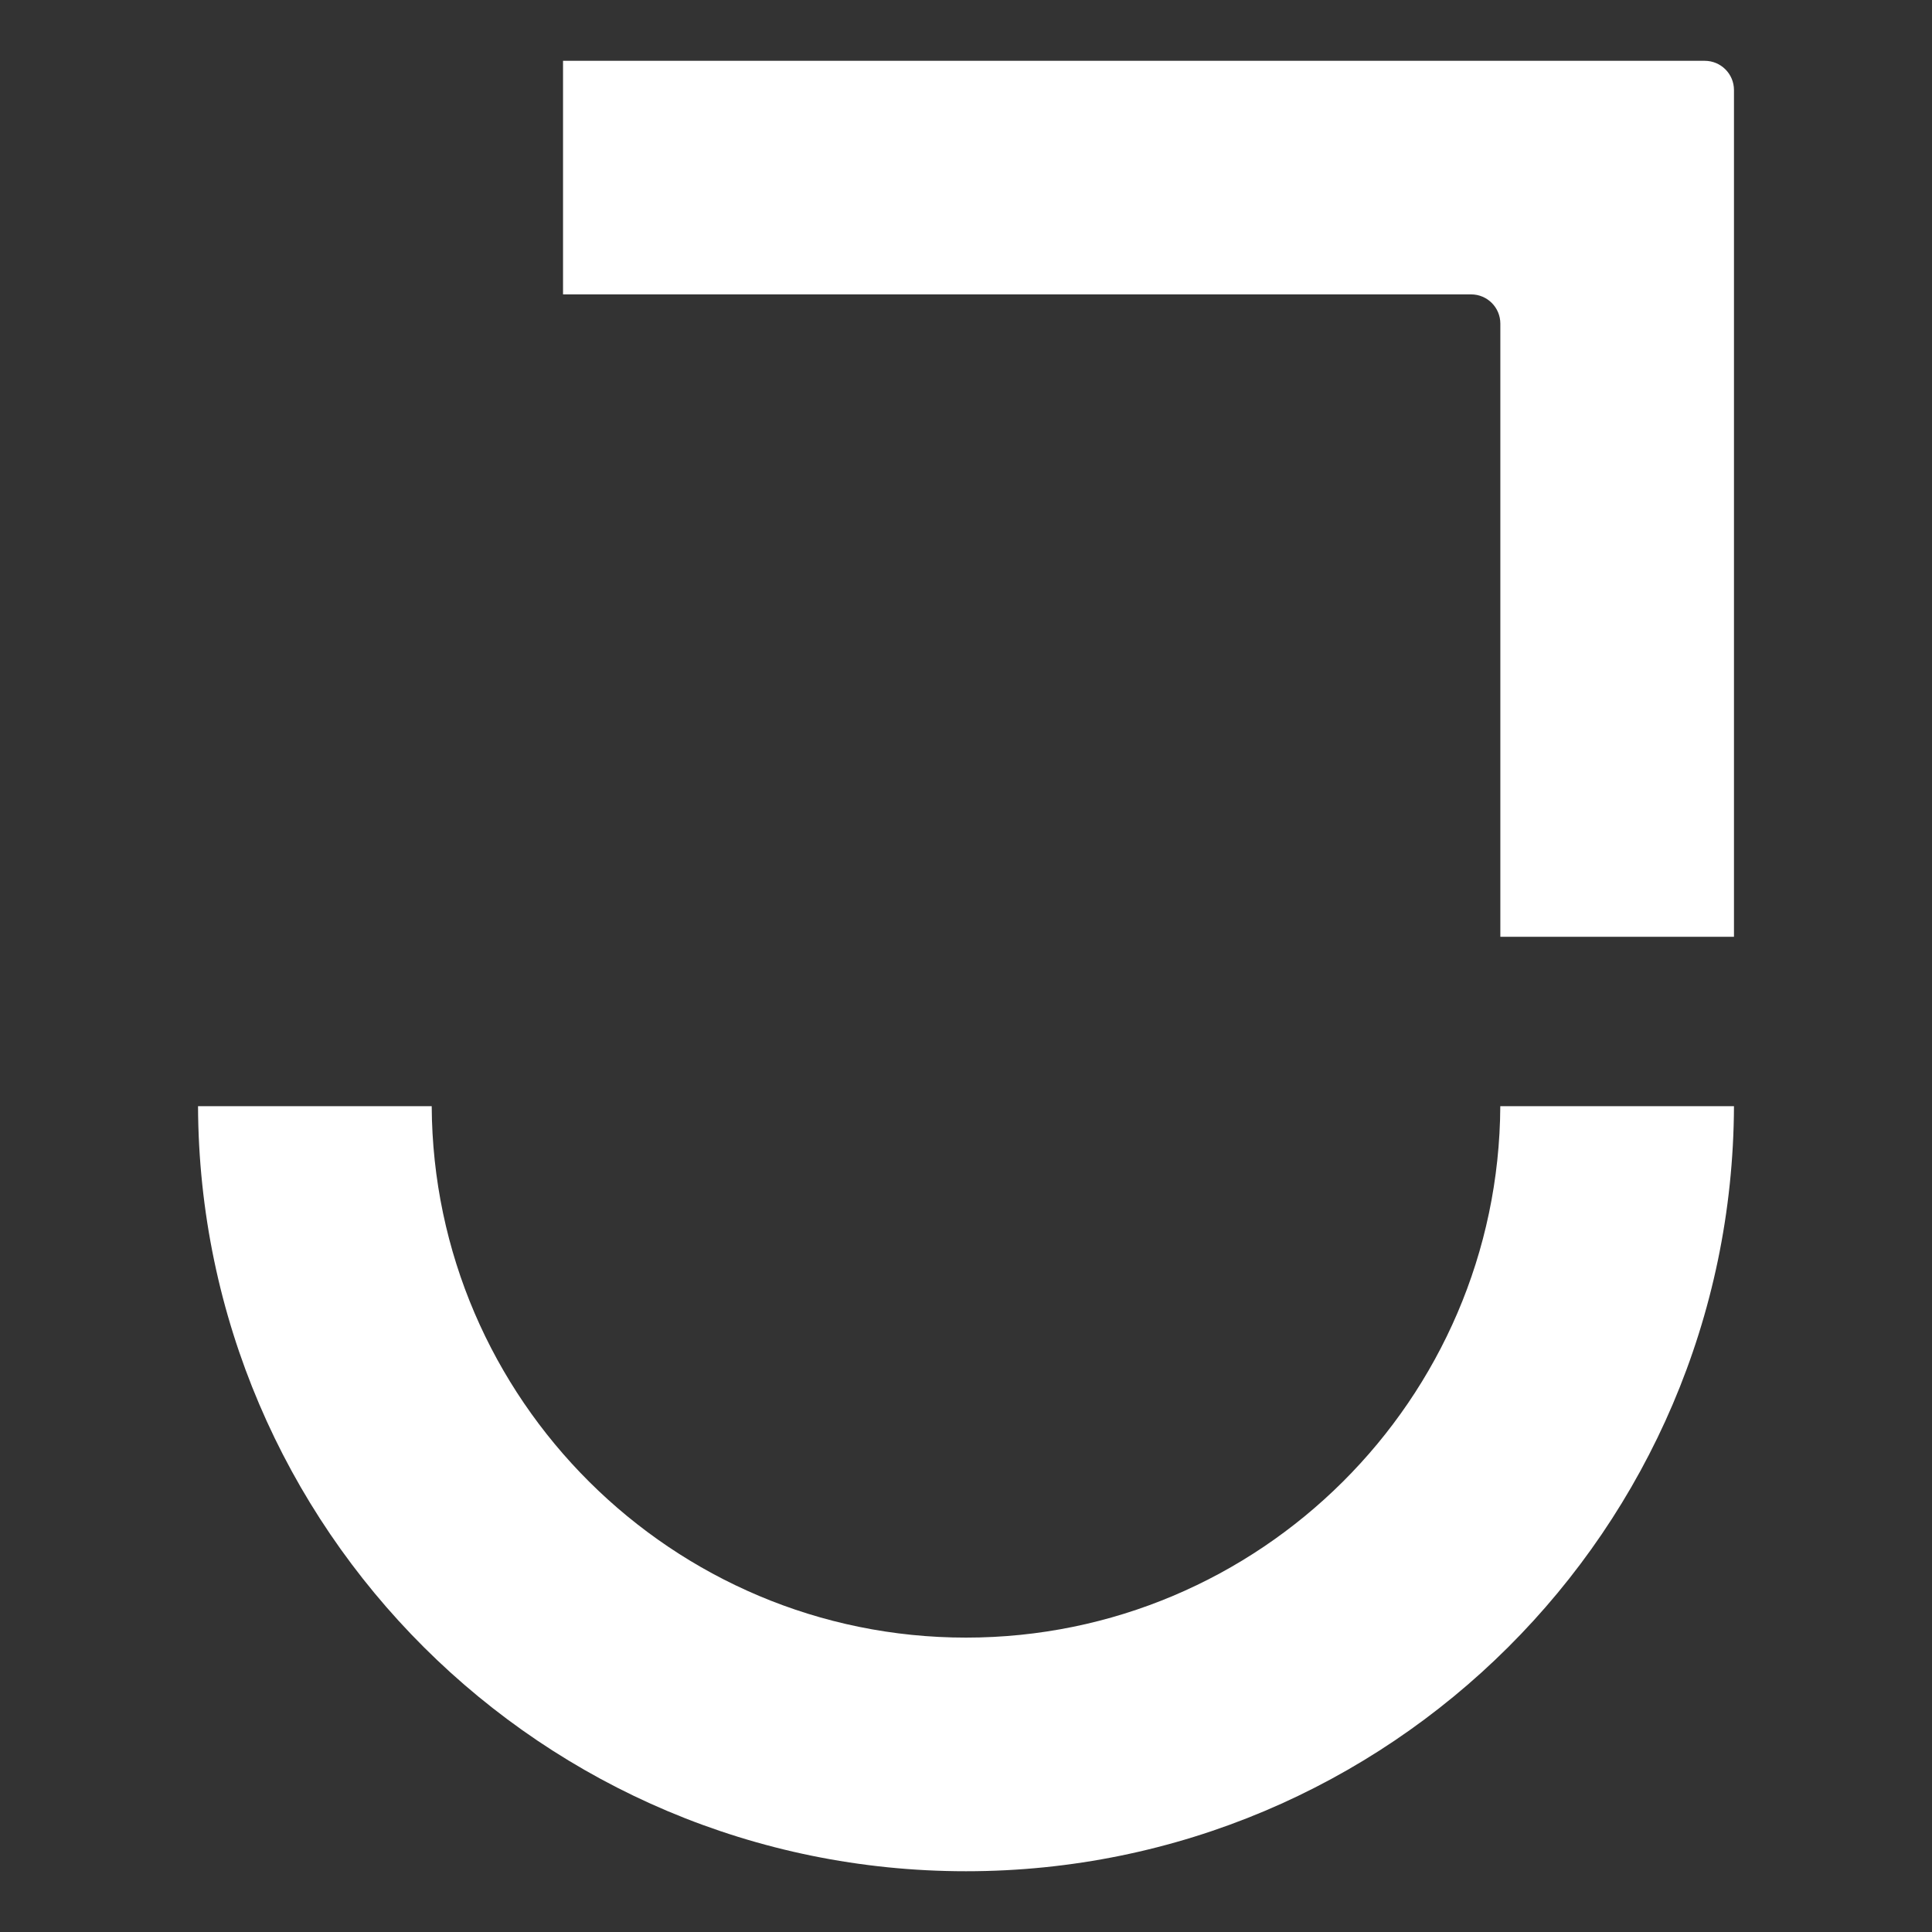 <?xml version="1.0" encoding="UTF-8"?>
<svg fill="#ffffff" id="Ebene_1" xmlns="http://www.w3.org/2000/svg" viewBox="0 0 400 400">
	<rect x="0" y="0" width="400" height="400" fill="#333333" stroke="none"/>
	<path d="M359,18.63V193.95h-48.37V67c0-3.34-2.71-6.05-6.05-6.05H116.57V12.59h236.38c3.34,0,6.05,2.71,6.05,6.05Z"/>
	<path d="M359,229.02c-.33,87.54-71.39,158.4-159,158.4S41.33,316.56,41,229.02h48.38c.31,60.72,49.83,110.03,110.62,110.03s110.31-49.31,110.62-110.03h48.38Z"/>
</svg>